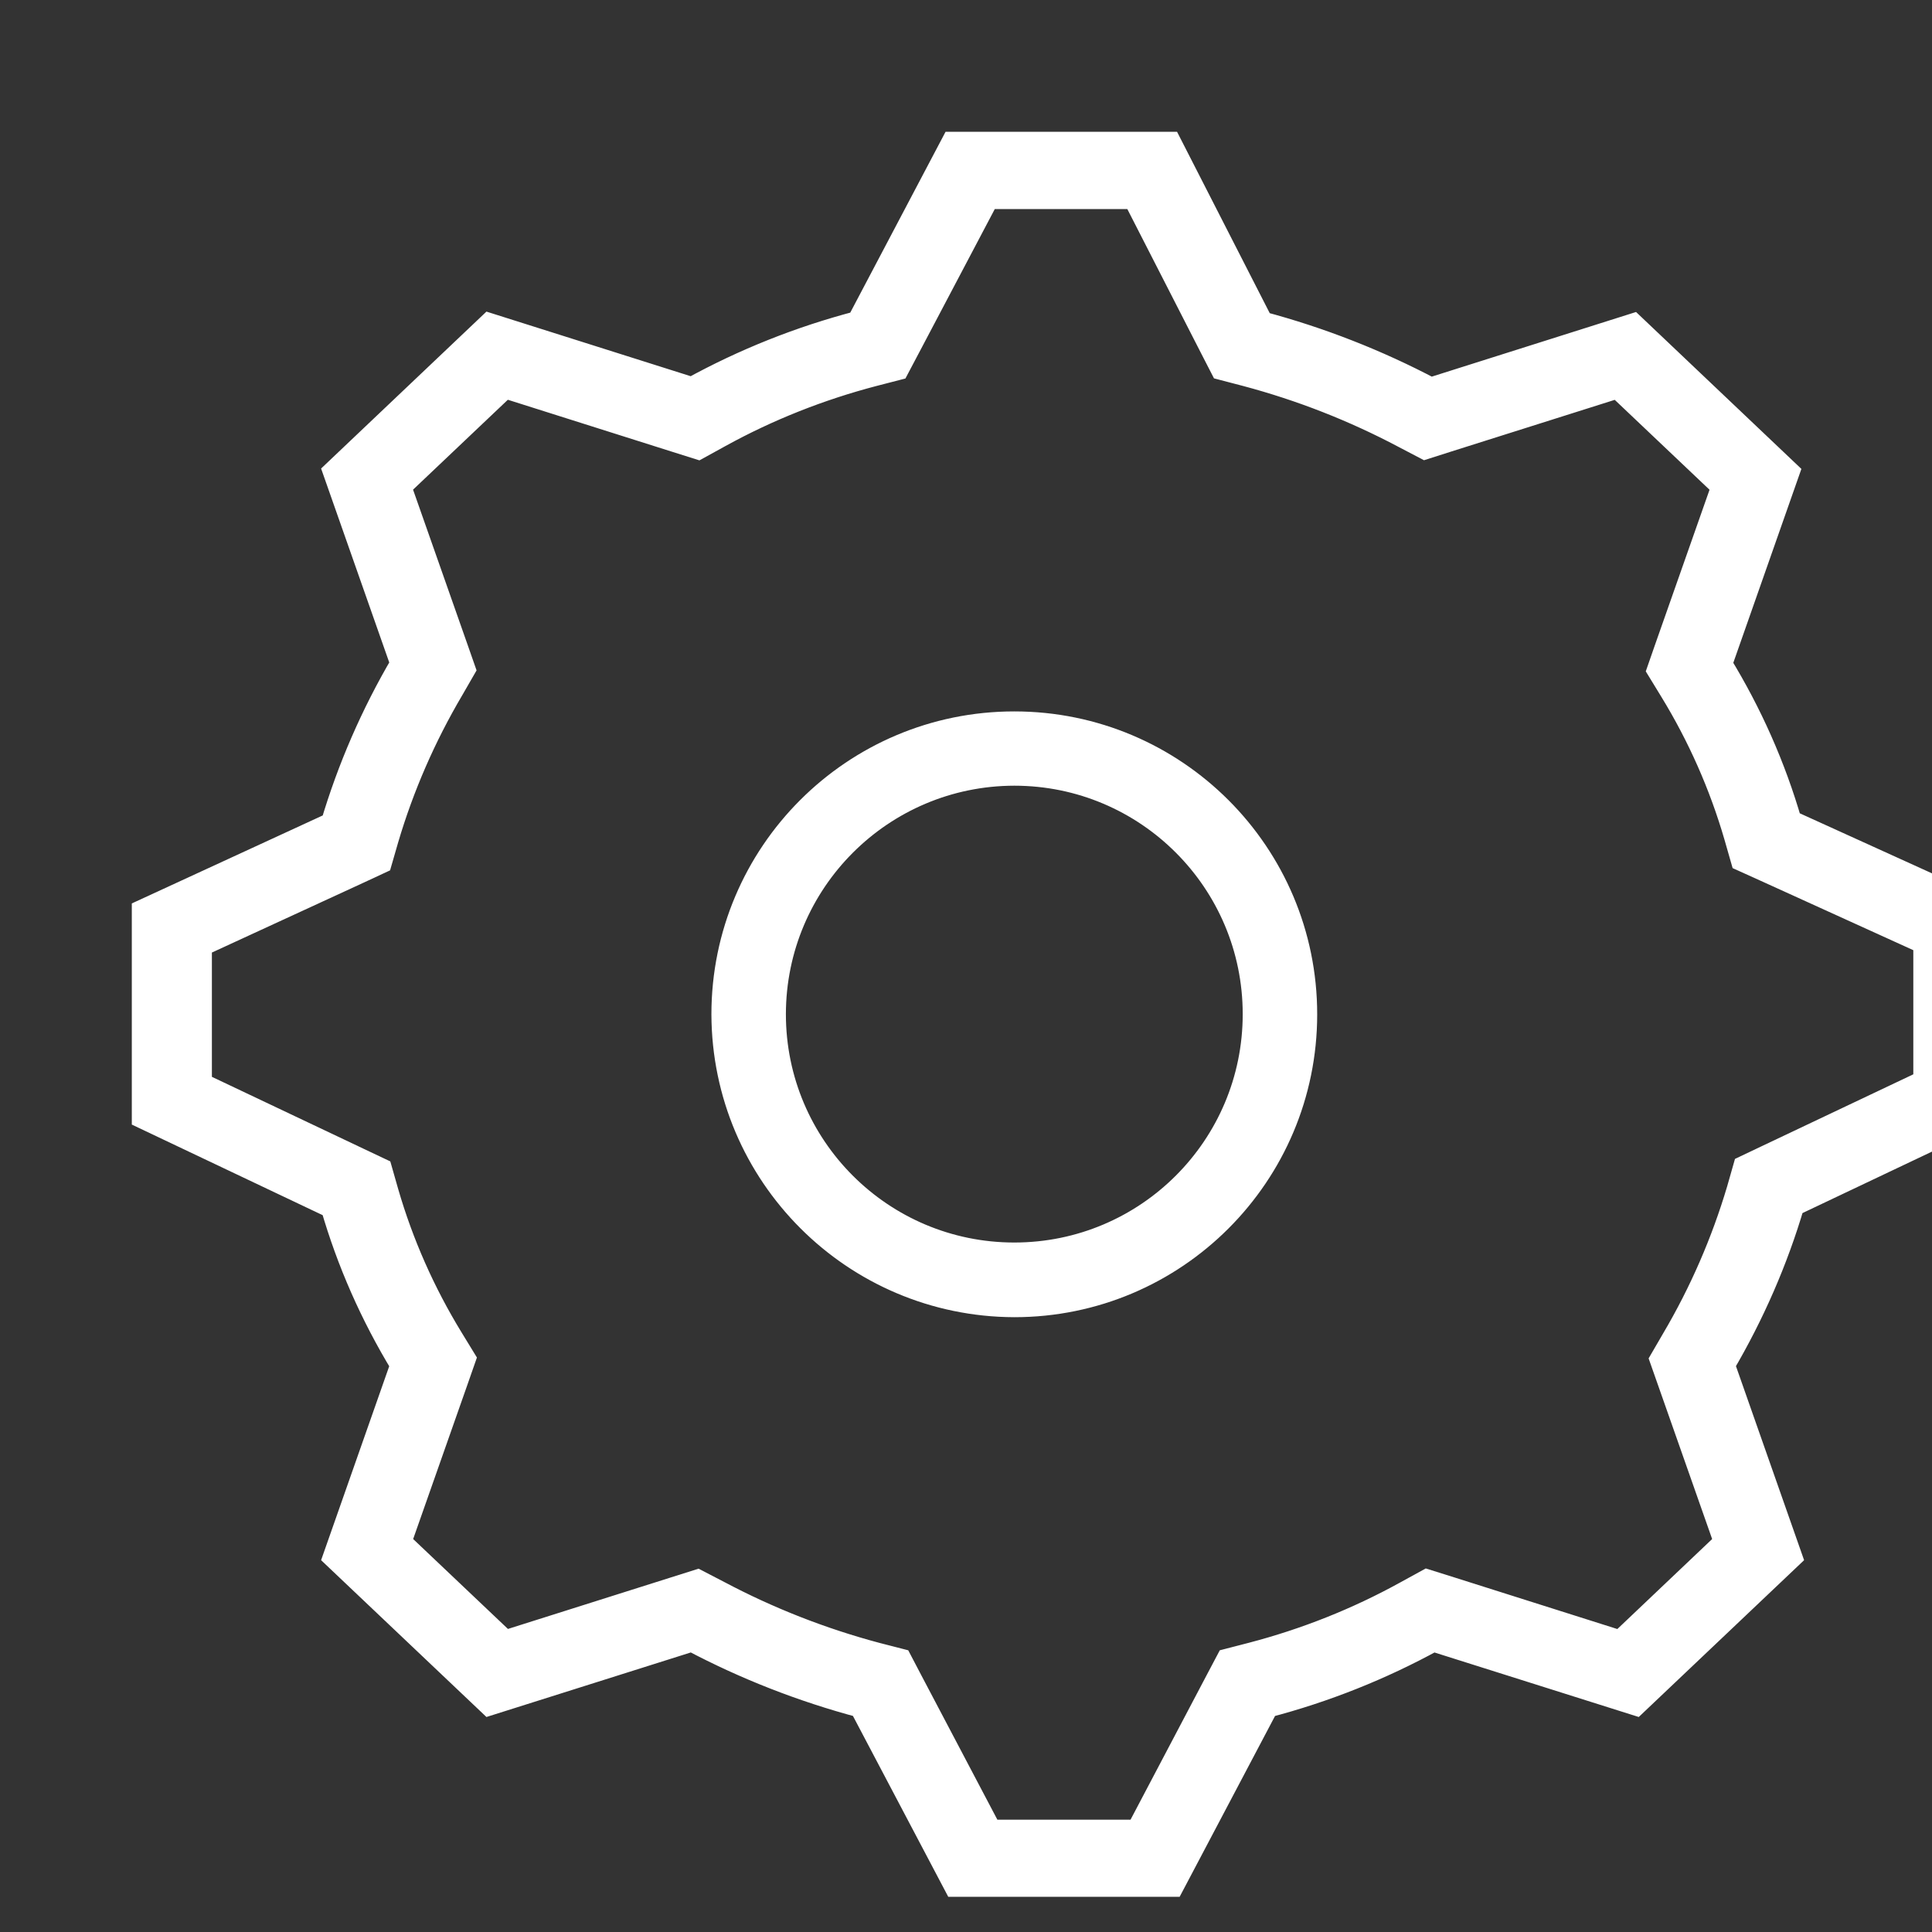 <svg width="20" height="20" xmlns="http://www.w3.org/2000/svg" xmlns:xlink="http://www.w3.org/1999/xlink" overflow="hidden"><rect width="100%" height="100%" fill="#333333" stroke="none"/><defs><clipPath id="clip0"><rect x="804" y="39" width="20" height="20"/></clipPath></defs><g clip-path="url(#clip0)" transform="translate(-804 -39)"><path d="M808.178 53.128 807.481 55.113 809.071 56.621 811.164 55.96C811.719 56.254 812.309 56.485 812.922 56.648L813.898 58.5 816.13 58.5 817.107 56.648C817.712 56.49 818.293 56.258 818.836 55.96L820.929 56.621 822.519 55.113 821.822 53.128C822.132 52.601 822.376 52.042 822.547 51.461L824.5 50.534 824.5 48.417 822.519 47.517C822.353 46.943 822.109 46.392 821.794 45.877L822.491 43.892 820.901 42.383 818.809 43.045C818.253 42.751 817.663 42.52 817.051 42.357L816.102 40.5 813.87 40.5 812.894 42.352C812.288 42.51 811.707 42.742 811.164 43.041L809.071 42.379 807.481 43.888 808.178 45.872C807.868 46.399 807.625 46.959 807.453 47.539L805.5 48.439 805.5 50.556 807.453 51.483C807.619 52.058 807.863 52.611 808.178 53.128ZM806.058 48.774 807.697 48.019 807.925 47.913 807.992 47.681C808.152 47.14 808.379 46.619 808.668 46.129L808.785 45.926 808.708 45.706 808.119 44.031 809.222 42.985 810.988 43.544 811.226 43.619 811.444 43.499C811.945 43.223 812.482 43.01 813.041 42.864L813.281 42.802 813.393 42.59 814.216 41.029 815.753 41.029 816.549 42.585 816.66 42.801 816.905 42.865C817.475 43.017 818.023 43.232 818.54 43.506L818.754 43.618 818.986 43.544 820.751 42.986 821.854 44.032 821.265 45.707 821.186 45.934 821.312 46.14C821.603 46.615 821.828 47.125 821.982 47.655L822.049 47.889 822.279 47.993 823.942 48.749 823.942 50.207 822.297 50.987 822.074 51.093 822.009 51.321C821.848 51.862 821.622 52.383 821.333 52.873L821.215 53.076 821.292 53.295 821.881 54.97 820.778 56.017 819.013 55.458 818.774 55.383 818.557 55.502C818.055 55.779 817.518 55.992 816.959 56.138L816.719 56.2 816.607 56.412 815.785 57.973 814.243 57.973 813.421 56.412 813.31 56.2 813.069 56.138C812.499 55.986 811.95 55.77 811.433 55.496L811.219 55.385 810.988 55.458 809.223 56.016 808.12 54.97 808.709 53.295 808.788 53.069 808.662 52.863C808.371 52.387 808.146 51.878 807.992 51.347L807.927 51.119 807.703 51.013 806.058 50.233Z" stroke="#FFFFFF" stroke-width="0.271" stroke-miterlimit="8" fill="#FFFFFF" fill-rule="evenodd"/><path d="M814.5 52.5C816.157 52.5 817.5 51.157 817.5 49.5 817.5 47.843 816.157 46.5 814.5 46.5 812.843 46.5 811.5 47.843 811.5 49.5 811.505 51.155 812.845 52.495 814.5 52.5ZM814.5 46.998C815.881 46.998 817 48.118 817 49.498 817 50.879 815.881 51.998 814.5 51.998 813.119 51.998 812 50.879 812 49.498 812.002 48.118 813.12 47 814.5 46.998Z" stroke="#FFFFFF" stroke-width="0.271" stroke-miterlimit="8" fill="#FFFFFF" fill-rule="evenodd"/></g></svg>